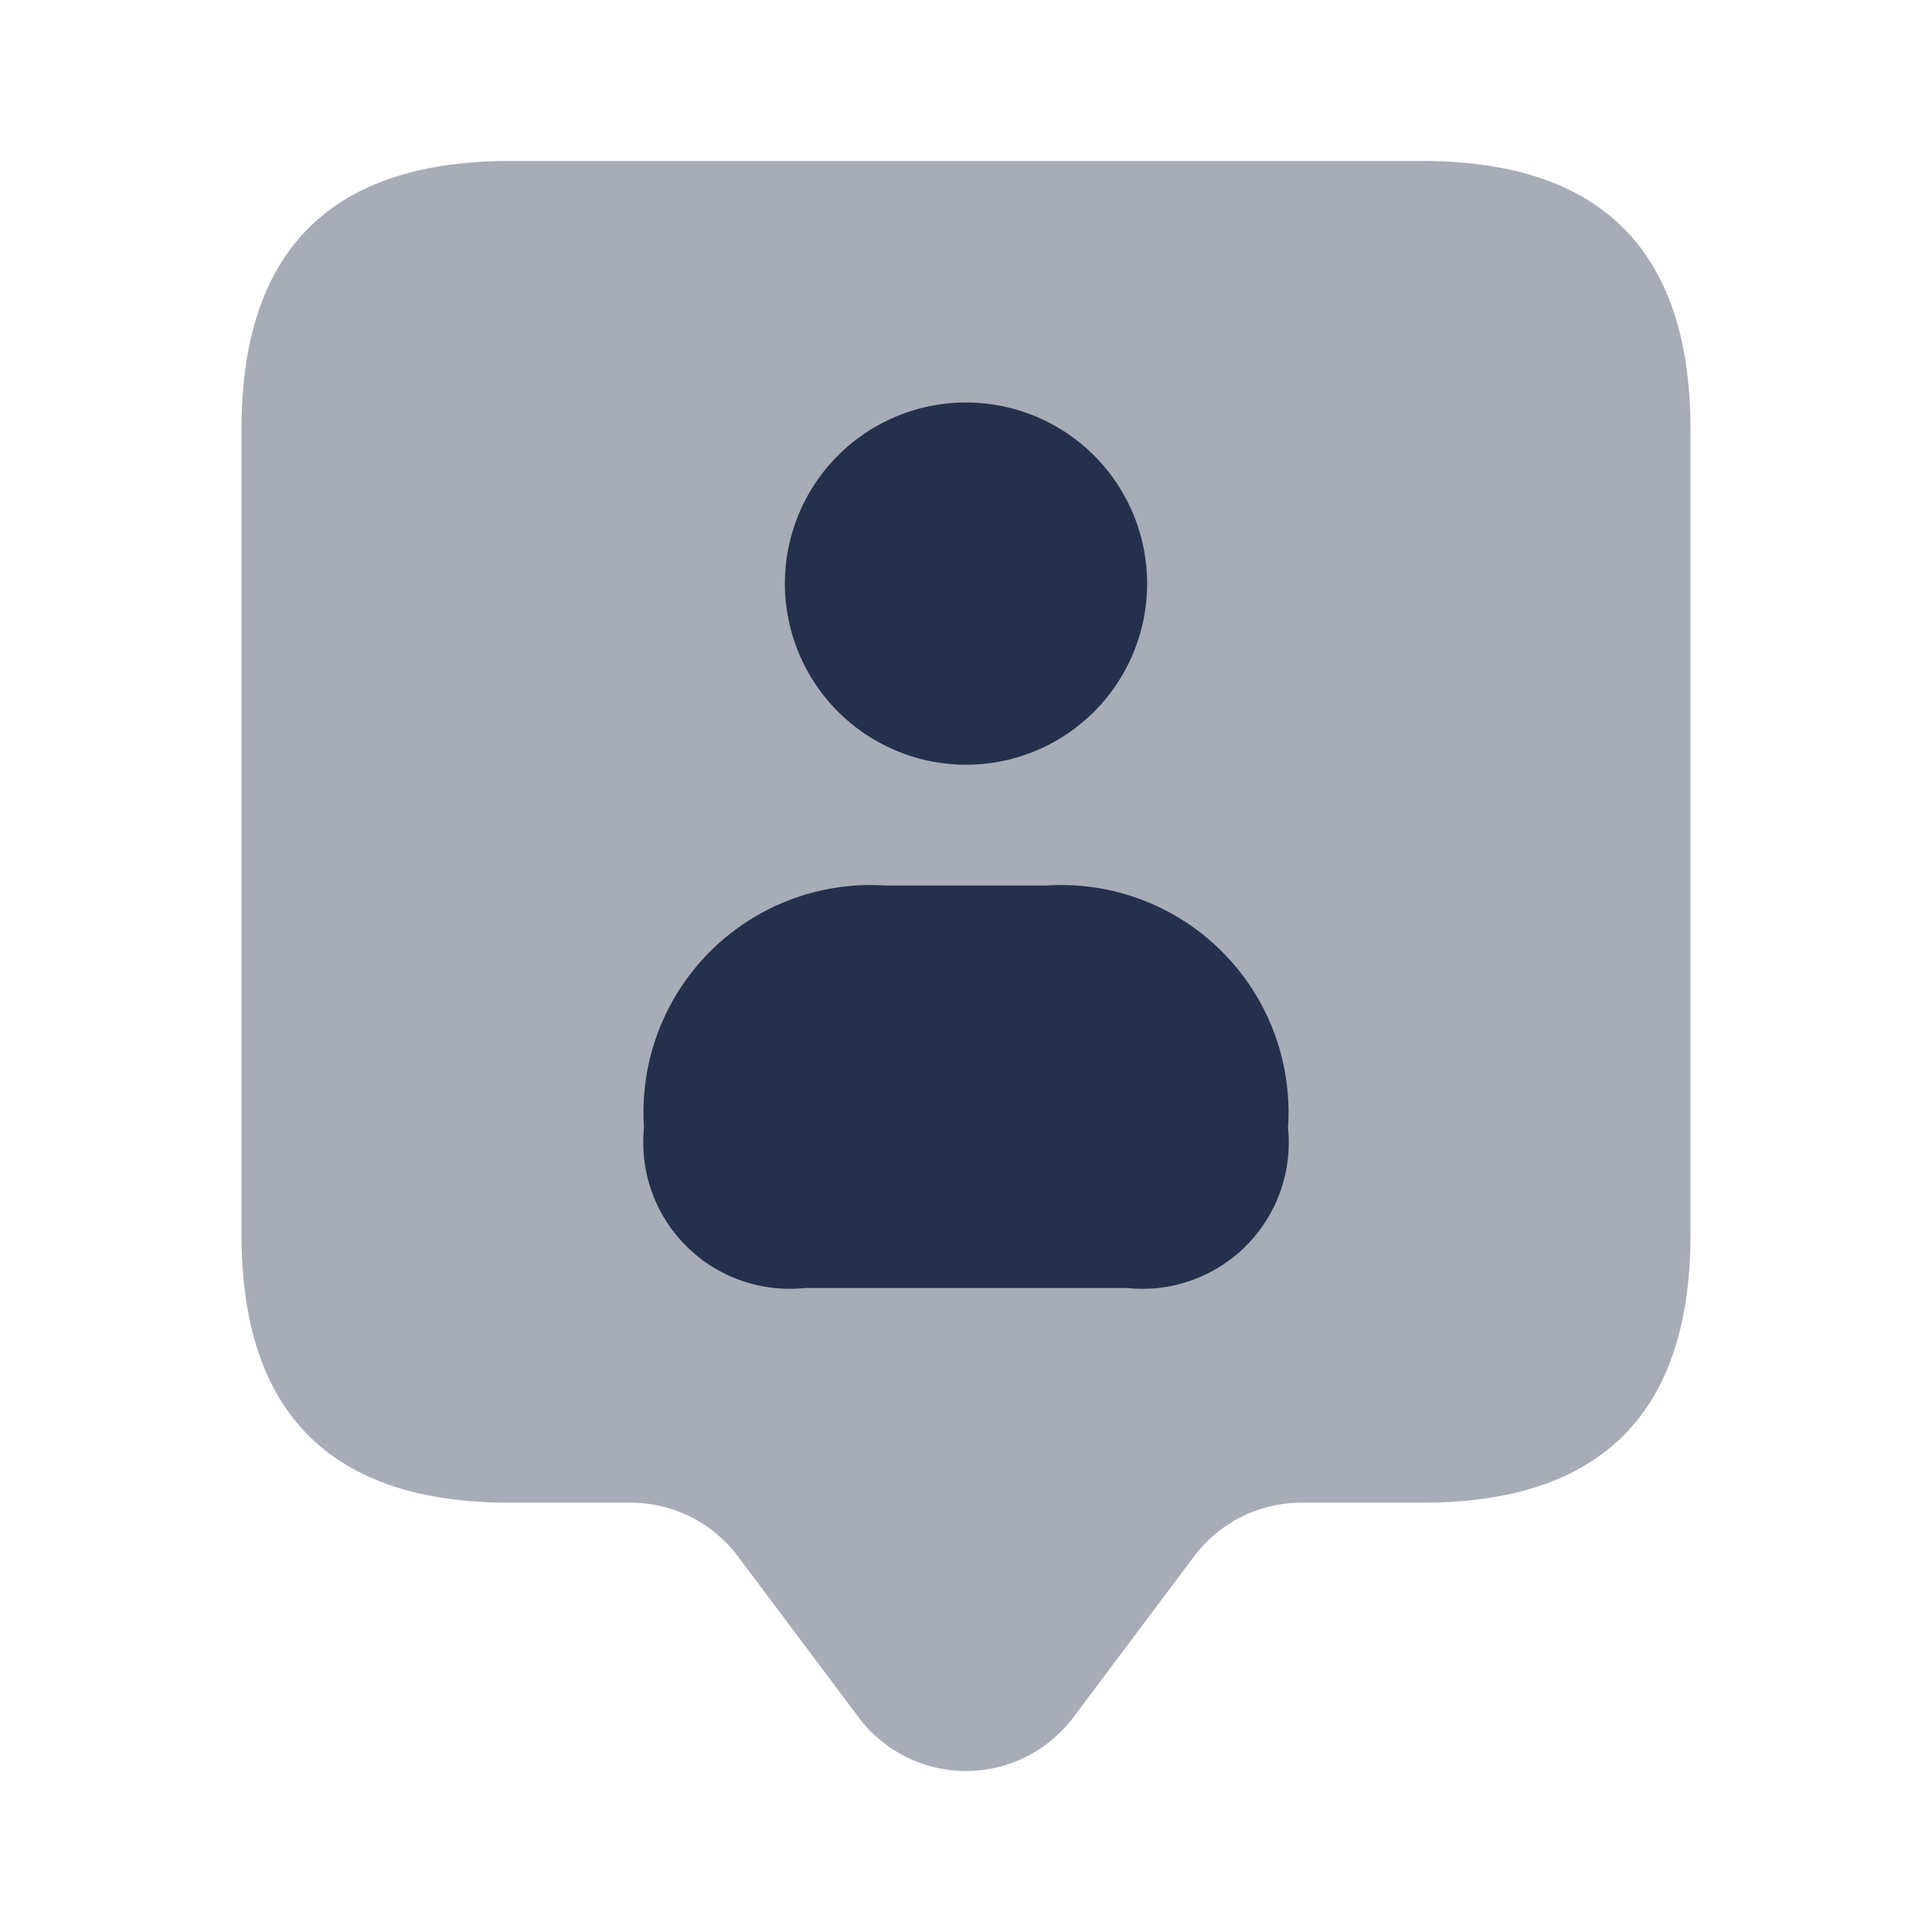 <svg id="Layer" xmlns="http://www.w3.org/2000/svg" viewBox="0 0 24 24">
    <defs>
        <style>.cls-1,.cls-2{fill:#25314c;}.cls-1{opacity:0.4;}</style>
    </defs>
    <g id="user-tag">
        <path class="cls-1"     d="M17.667,2H6.333Q3,2,3,5.334v10q0,3.333,3.333,3.333h1.5a1.667,1.667,0,0,1,1.334.667l1.5,2a1.667,1.667,0,0,0,2.666,0l1.5-2a1.667,1.667,0,0,1,1.334-.667h1.5Q21,18.667,21,15.334v-10Q21,2,17.667,2Z"/>
        <path class="cls-2"     d="M16,14.009a1.817,1.817,0,0,1-2,1.991H10a1.818,1.818,0,0,1-2-1.991A2.823,2.823,0,0,1,11,11h2A2.823,2.823,0,0,1,16,14.009ZM12,9.5A2.25,2.25,0,1,0,9.75,7.25,2.253,2.253,0,0,0,12,9.5Z"/>
    </g>
</svg>